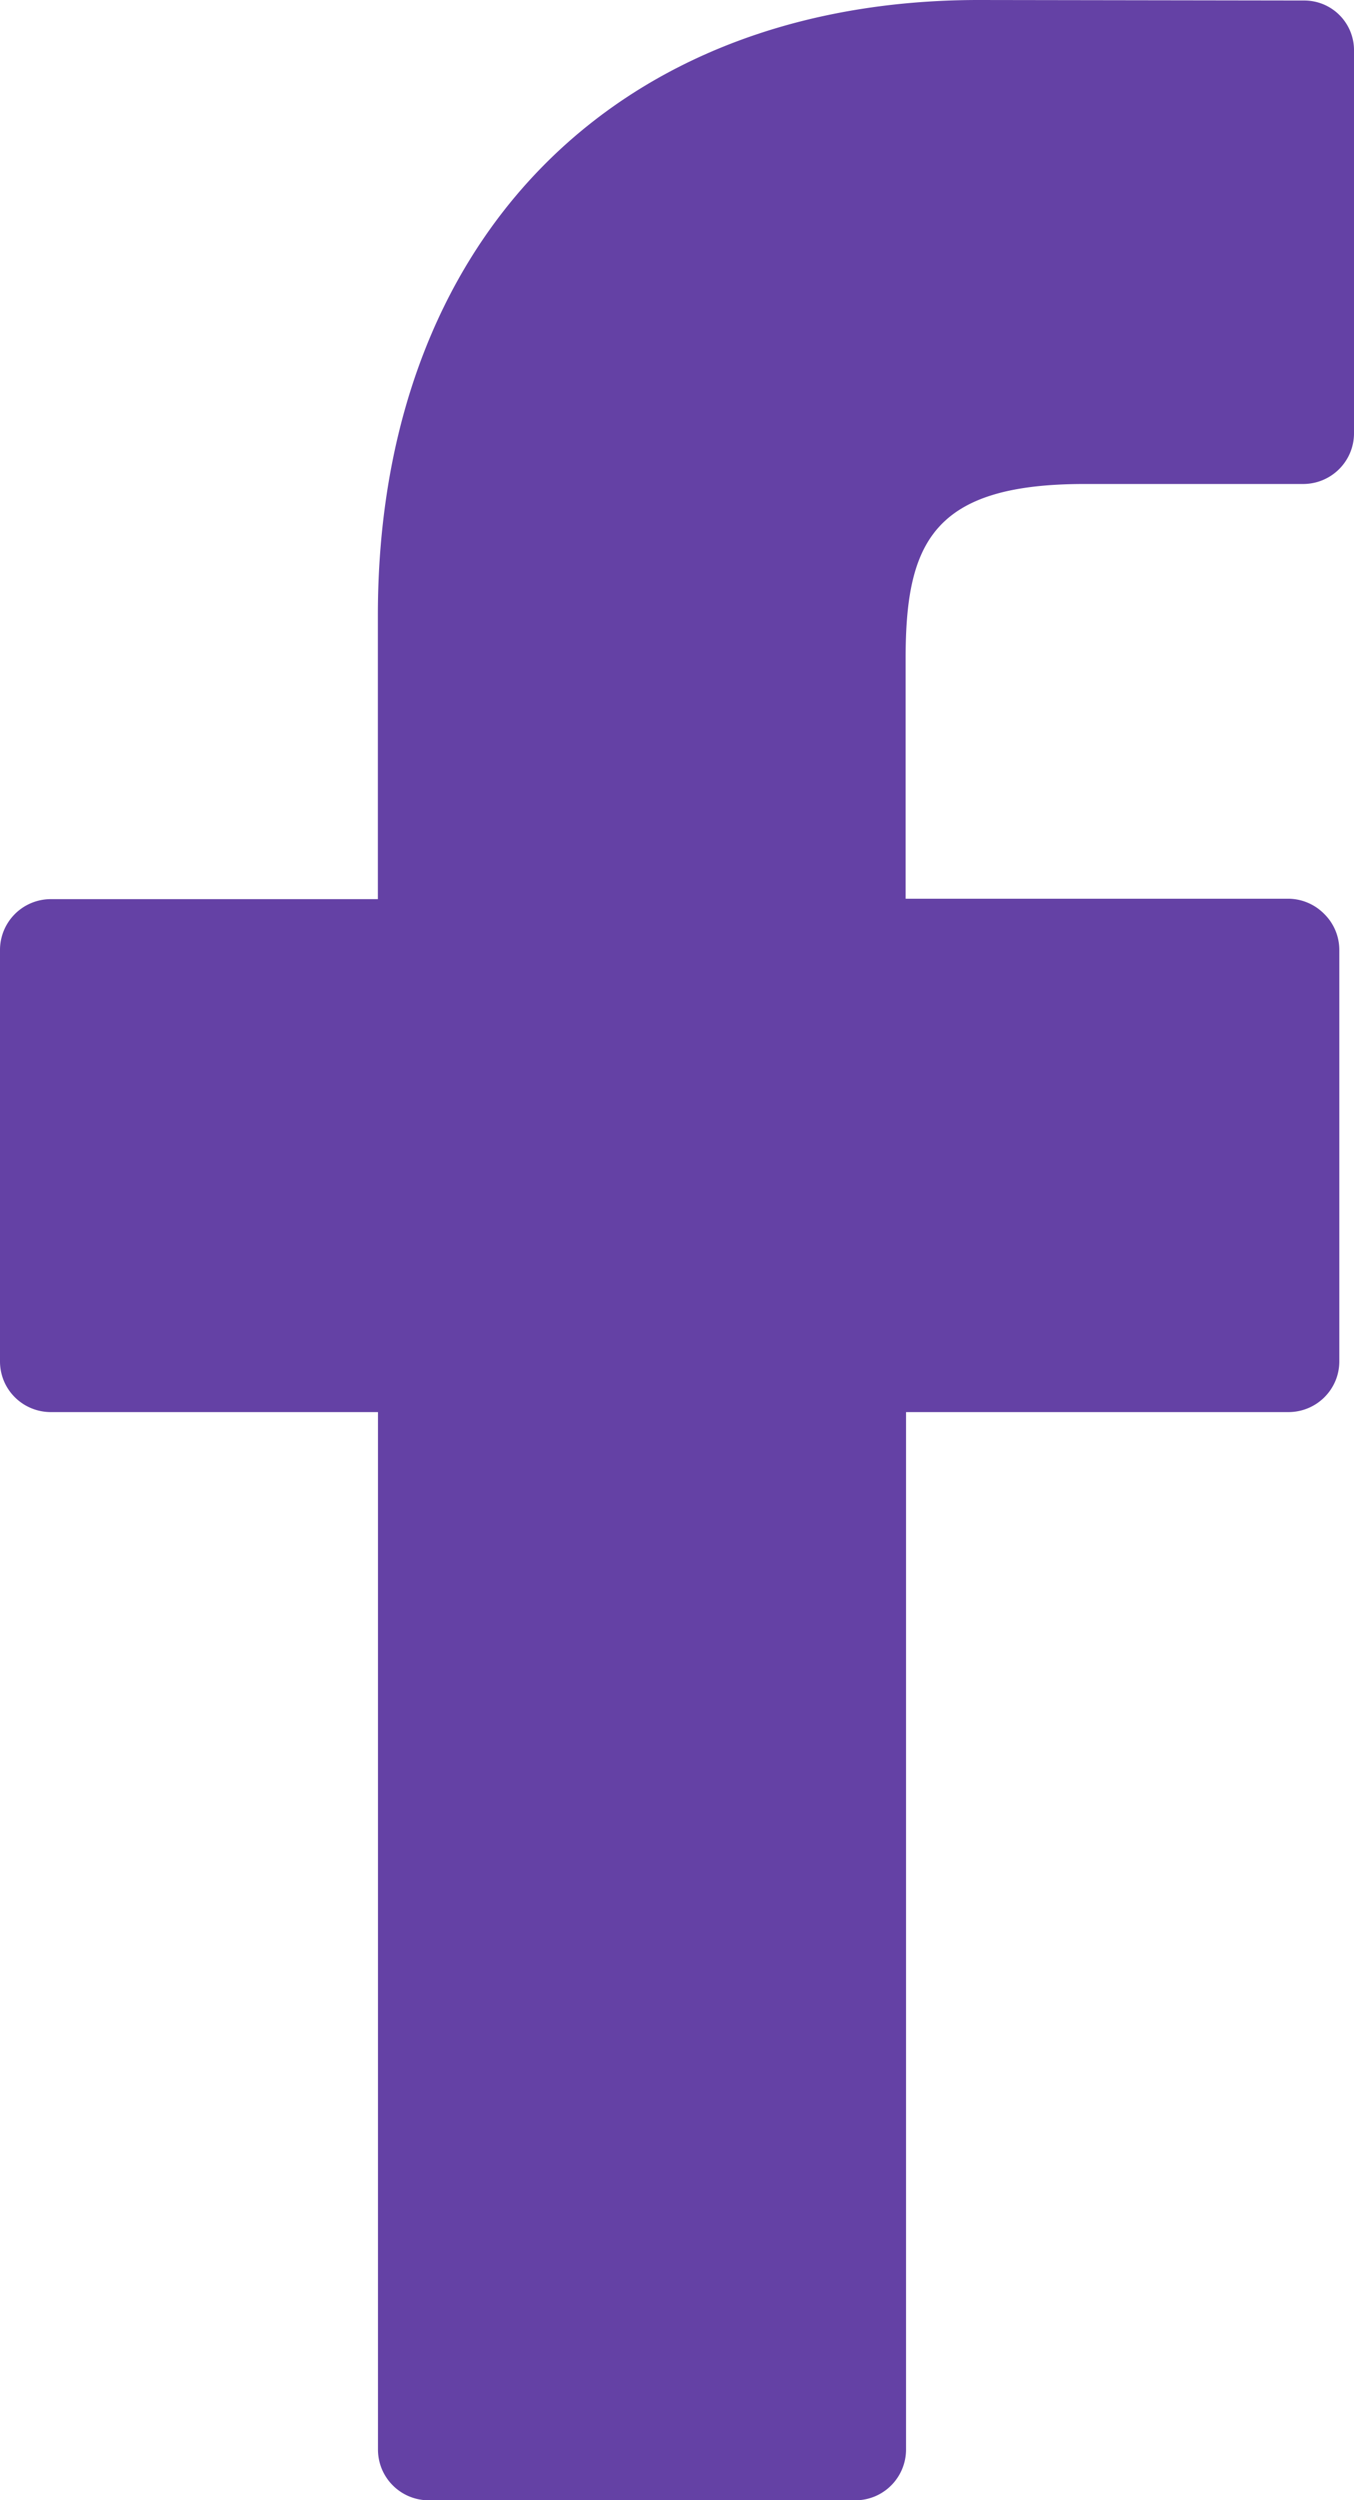 <svg xmlns="http://www.w3.org/2000/svg" width="13" height="24" viewBox="0 0 13 24">
    <path fill="#6441A5" fill-rule="evenodd" d="M12.52.005L9.4 0C5.894 0 3.628 2.32 3.628 5.907v2.724H.488A.488.488 0 0 0 0 9.12v3.948c0 .272.22.487.489.487h3.14v9.958c0 .272.22.488.488.488h4.094c.272 0 .488-.22.488-.488v-9.958h3.67c.274 0 .49-.22.49-.487V9.119a.485.485 0 0 0-.146-.347.488.488 0 0 0-.348-.145h-3.67V6.32c0-1.111.263-1.674 1.715-1.674h2.1c.274 0 .49-.22.49-.487V.492a.477.477 0 0 0-.48-.487z"/>
</svg>
